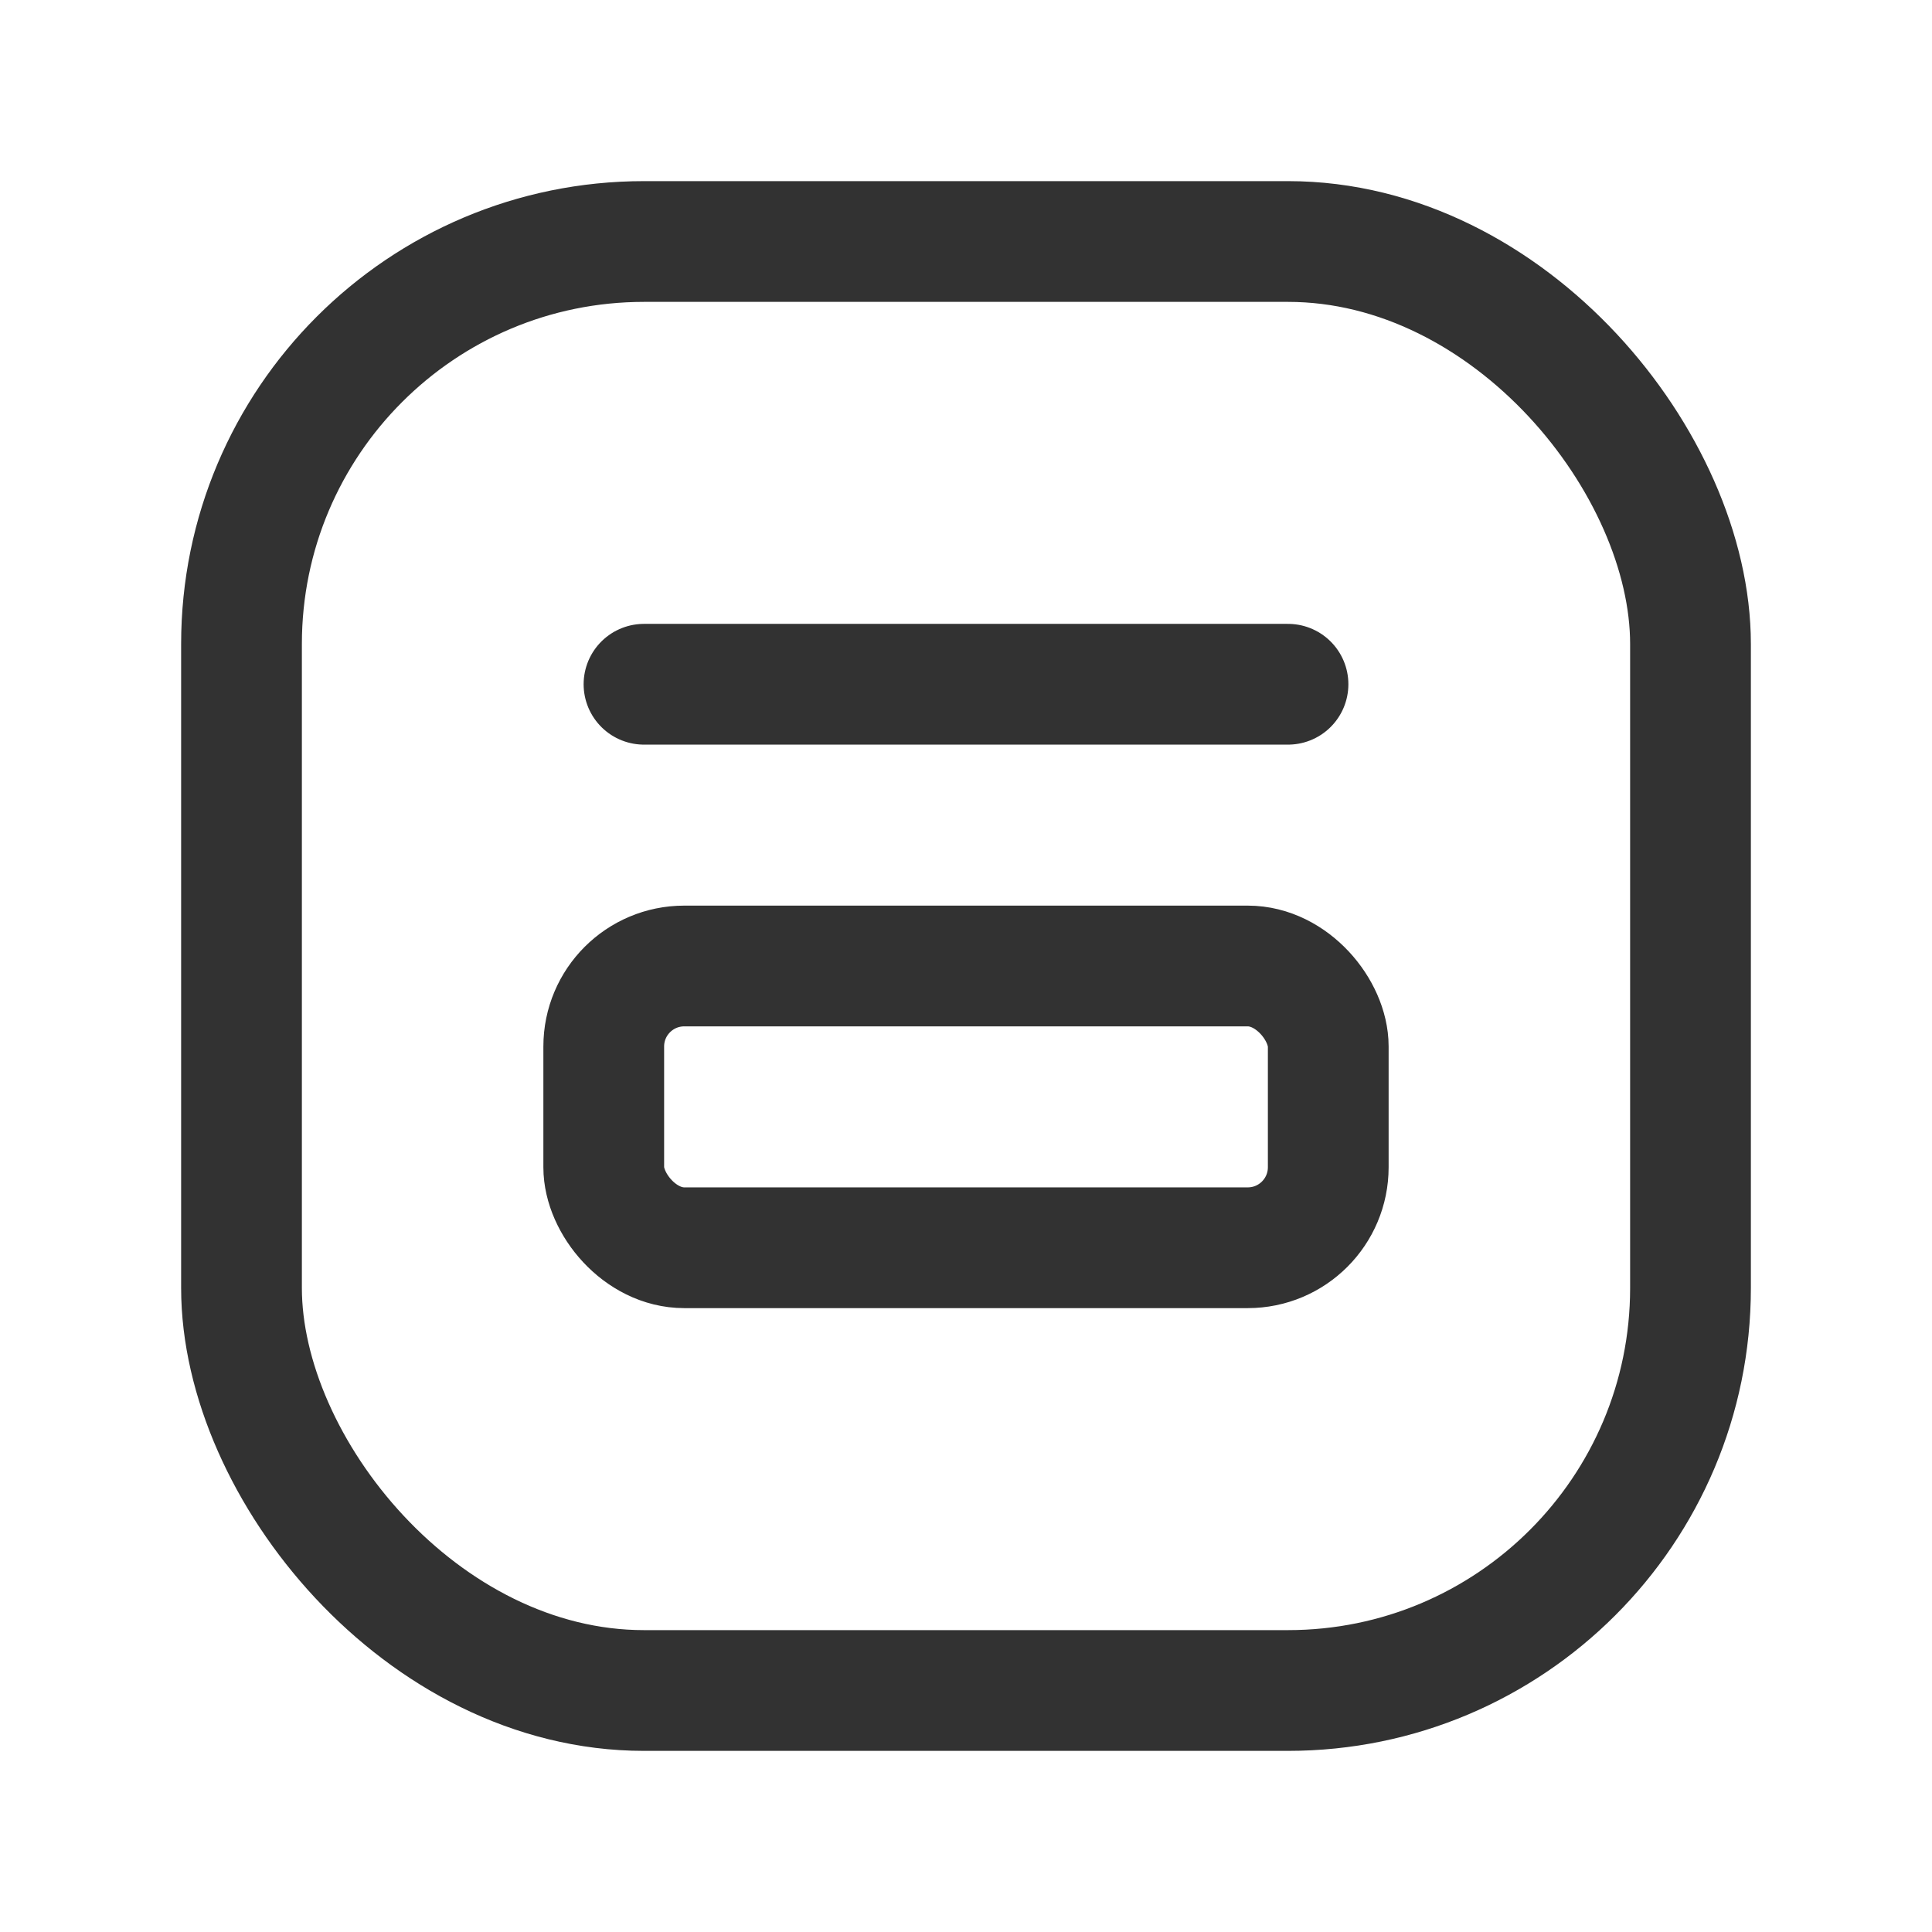 <svg xmlns="http://www.w3.org/2000/svg" viewBox="0 0 24 24"><path d="M24,24H0V0H24Z" fill="none"/><rect x="3" y="3" width="18" height="18" rx="5" transform="translate(24 24) rotate(-180)" stroke-width="1.5" stroke="#323232" stroke-linecap="round" stroke-linejoin="round" fill="none"/><line x1="8" y1="8.5" x2="16" y2="8.5" fill="none" stroke="#323232" stroke-linecap="round" stroke-linejoin="round" stroke-width="1.5"/><rect x="7.5" y="12" width="9" height="3.5" rx="1" transform="translate(24 27.5) rotate(-180)" stroke-width="1.5" stroke="#323232" stroke-linecap="round" stroke-linejoin="round" fill="none"/></svg>